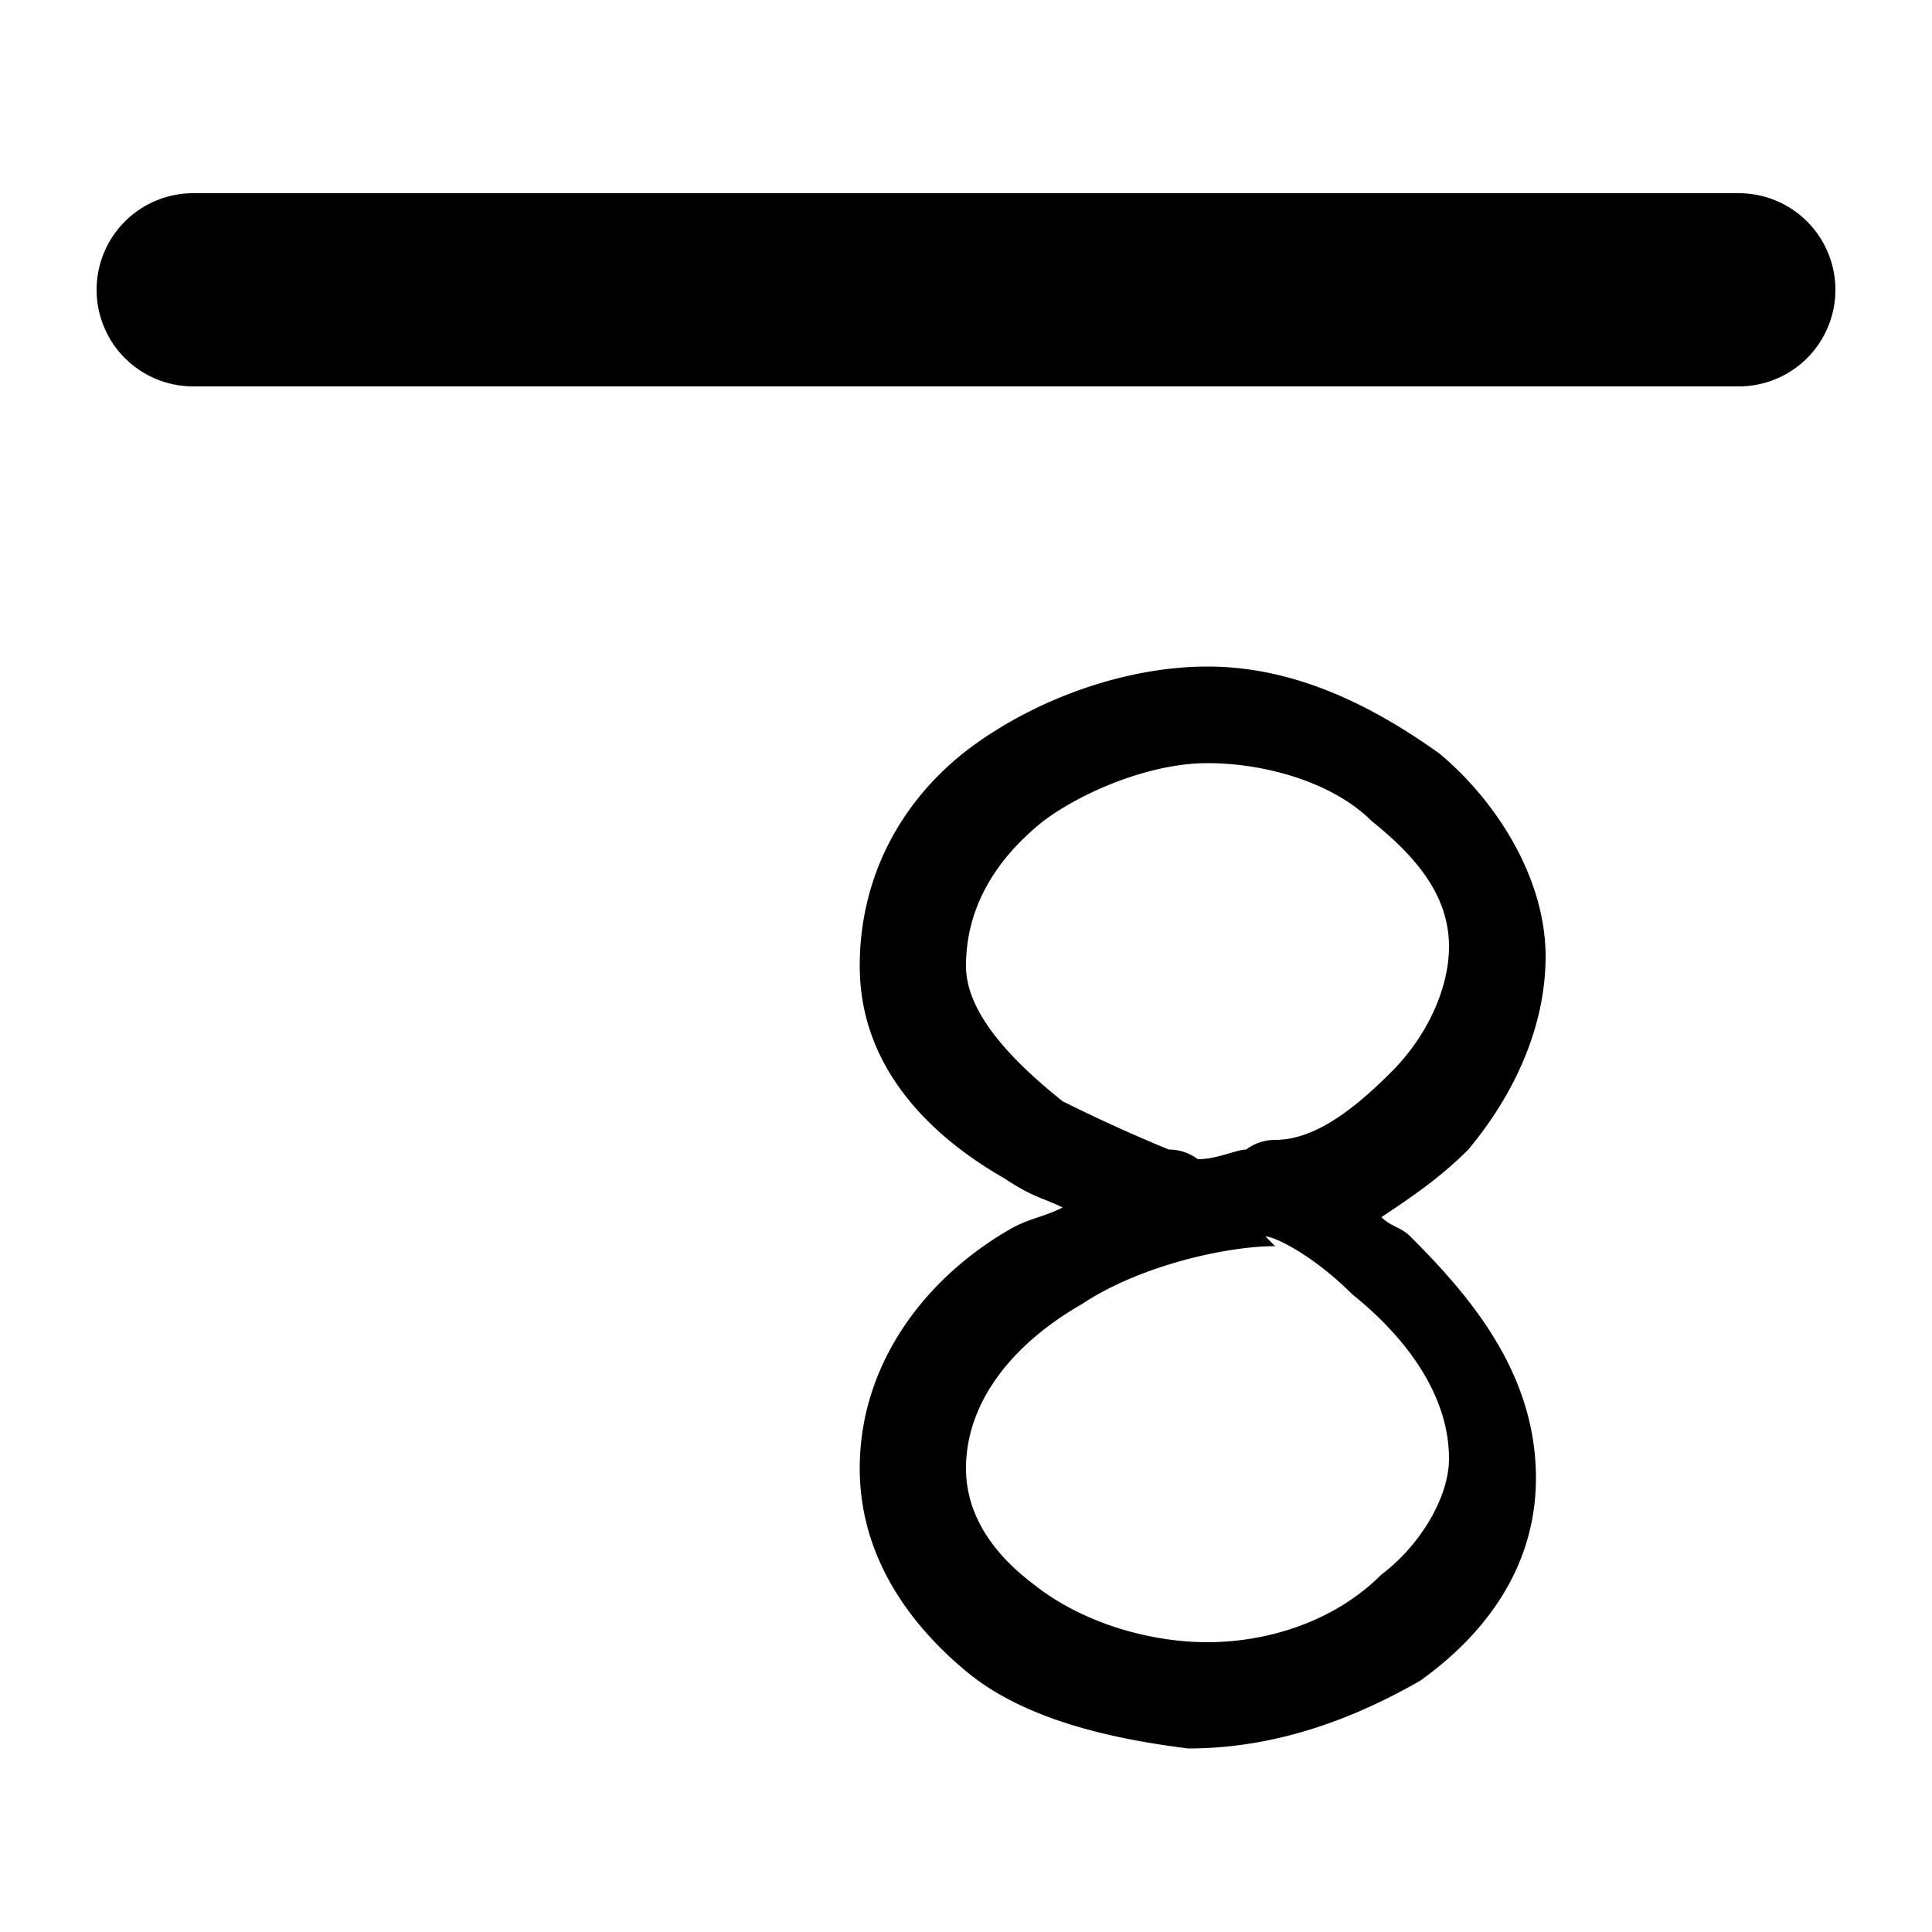 <?xml version="1.0" encoding="UTF-8" standalone="no"?>
<svg
   xmlns:dc="http://purl.org/dc/elements/1.1/"
   xmlns:cc="http://creativecommons.org/ns#"
   xmlns:rdf="http://www.w3.org/1999/02/22-rdf-syntax-ns#"
   xmlns:svg="http://www.w3.org/2000/svg"
   xmlns="http://www.w3.org/2000/svg"
   id="svg4693"
   version="1.1"
   width="20"
   height="20"
   viewBox="0 0 20 20">
  <defs
     id="defs4697" />
  <path
     id="path6462-0"
     d="m 2,2 a 1,1 0 1 0 0,2 H 18 a 1,1 0 1 0 0,-2 z" />
  <path
     id="path1038-9"
     d="m 12.5,6.9 c -0.8,0 -1.7,0.3 -2.4,0.8 -0.7,0.5 -1.2,1.3 -1.2,2.3 0,1.1 0.8,1.8 1.5,2.2 0.3,0.2 0.4,0.2 0.6,0.3 -0.2,0.1 -0.3,0.1 -0.5,0.2 -0.9,0.5 -1.6,1.4 -1.6,2.5 0,0.9 0.5,1.6 1.1,2.1 0.6,0.5 1.5,0.7 2.3,0.8 a 0.5,0.5 0 0 0 0,0 c 0.9,0 1.7,-0.3 2.4,-0.7 0.7,-0.5 1.2,-1.2 1.2,-2.1 0,-1.1 -0.7,-1.9 -1.3,-2.5 -0.1,-0.1 -0.2,-0.1 -0.3,-0.2 0.3,-0.2 0.6,-0.4 0.9,-0.7 0.5,-0.6 0.8,-1.3 0.8,-2 0,-0.8 -0.5,-1.6 -1.1,-2.1 C 14.2,7.3 13.4,6.9 12.5,6.9 Z m 0,1 c 0.6,0 1.3,0.2 1.7,0.6 0.5,0.4 0.8,0.8 0.8,1.3 0,0.4 -0.2,0.9 -0.6,1.3 -0.4,0.4 -0.8,0.7 -1.2,0.7 a 0.5,0.5 0 0 0 -0.3,0.1 c -0.1,0 -0.3,0.1 -0.5,0.1 A 0.5,0.5 0 0 0 12.1,11.9 c 0,0 -0.5,-0.2 -1.1,-0.5 C 10.5,11 10,10.5 10,10 10,9.4 10.3,8.9 10.8,8.5 11.2,8.2 11.9,7.9 12.5,7.9 Z m 0.6,4.9 c 0.1,0 0.5,0.2 0.9,0.6 0.5,0.4 1,1 1,1.7 0,0.4 -0.3,0.9 -0.7,1.2 C 13.8,16.8 13.1,17 12.5,17 11.9,17 11.2,16.8 10.7,16.4 10.3,16.1 10,15.7 10,15.2 10,14.5 10.5,13.9 11.2,13.5 c 0.6,-0.4 1.5,-0.6 2,-0.6 z" />
</svg>
